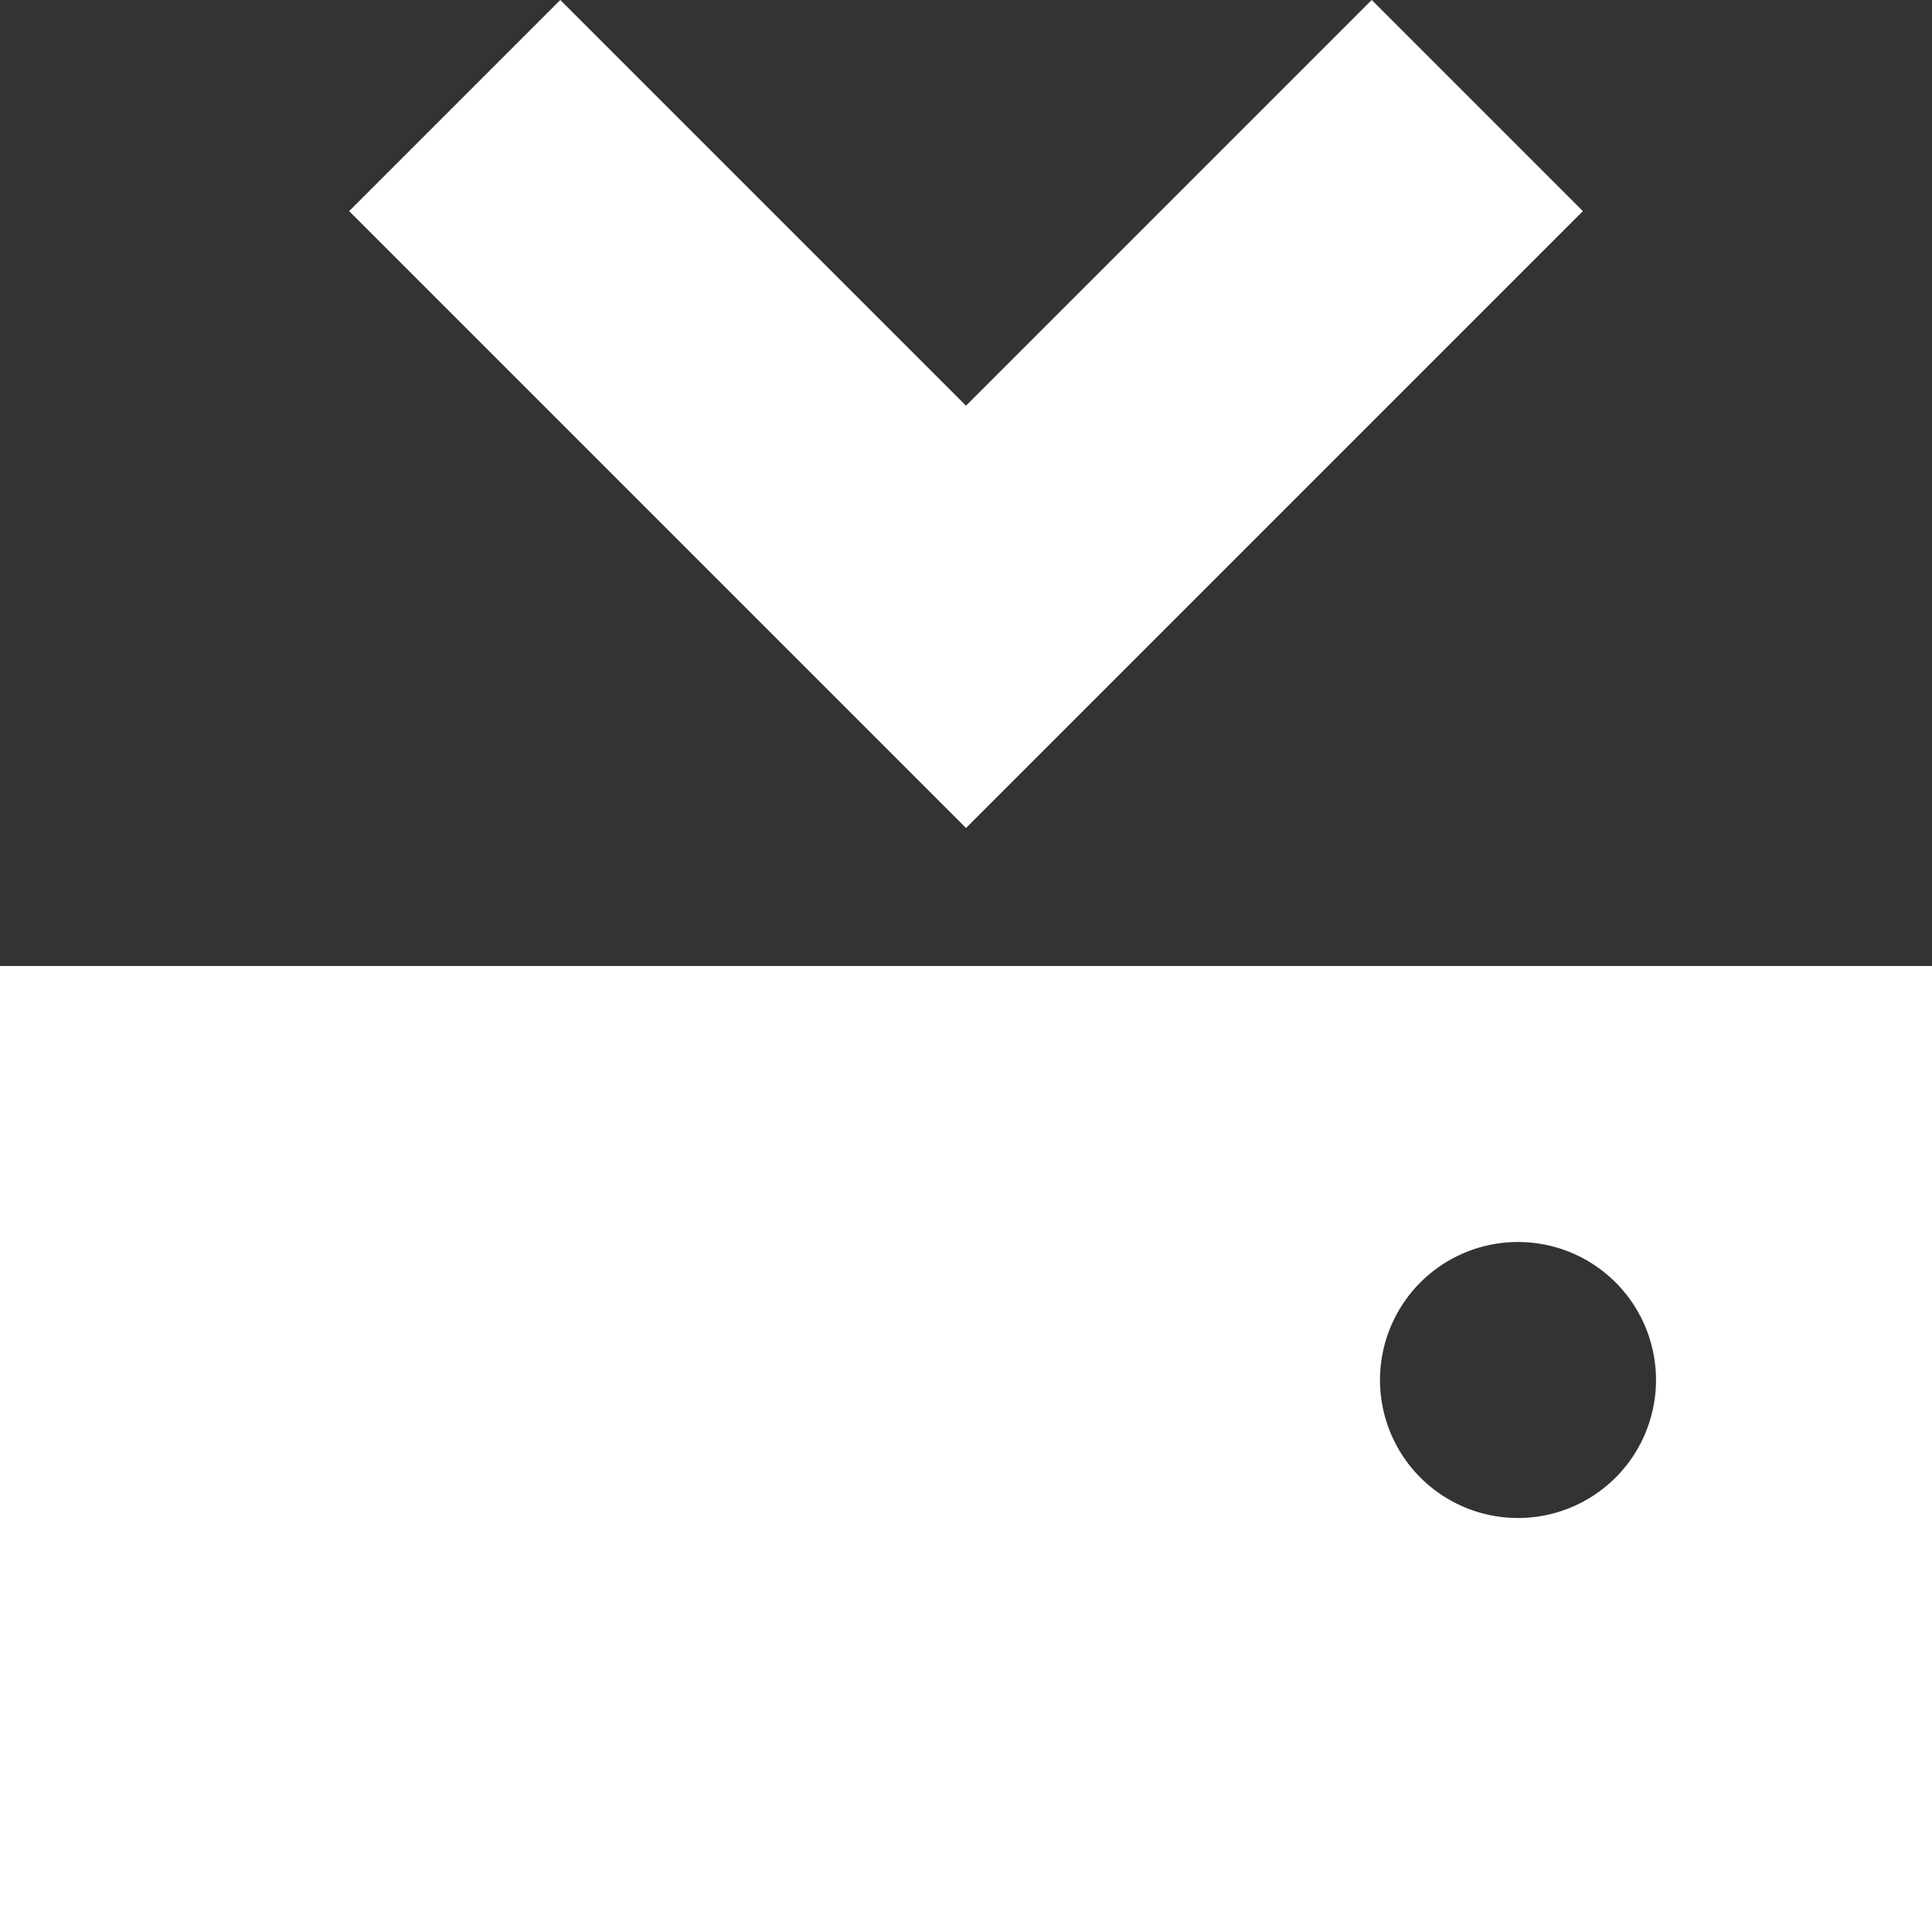 <svg xmlns="http://www.w3.org/2000/svg" viewBox="0 0 14 14" fill="#fff"><rect x="0" y="0" width="14" height="14" fill="#333333" stroke="none"/><path d="M2.53 1.53L4.06 0 7 2.94 9.94 0l1.53 1.53L7 6 2.53 1.53zM0 7v7h14V7zm11 4a1 1 0 111-1 1 1 0 01-1 1z" data-name="Ebene 2"/></svg>